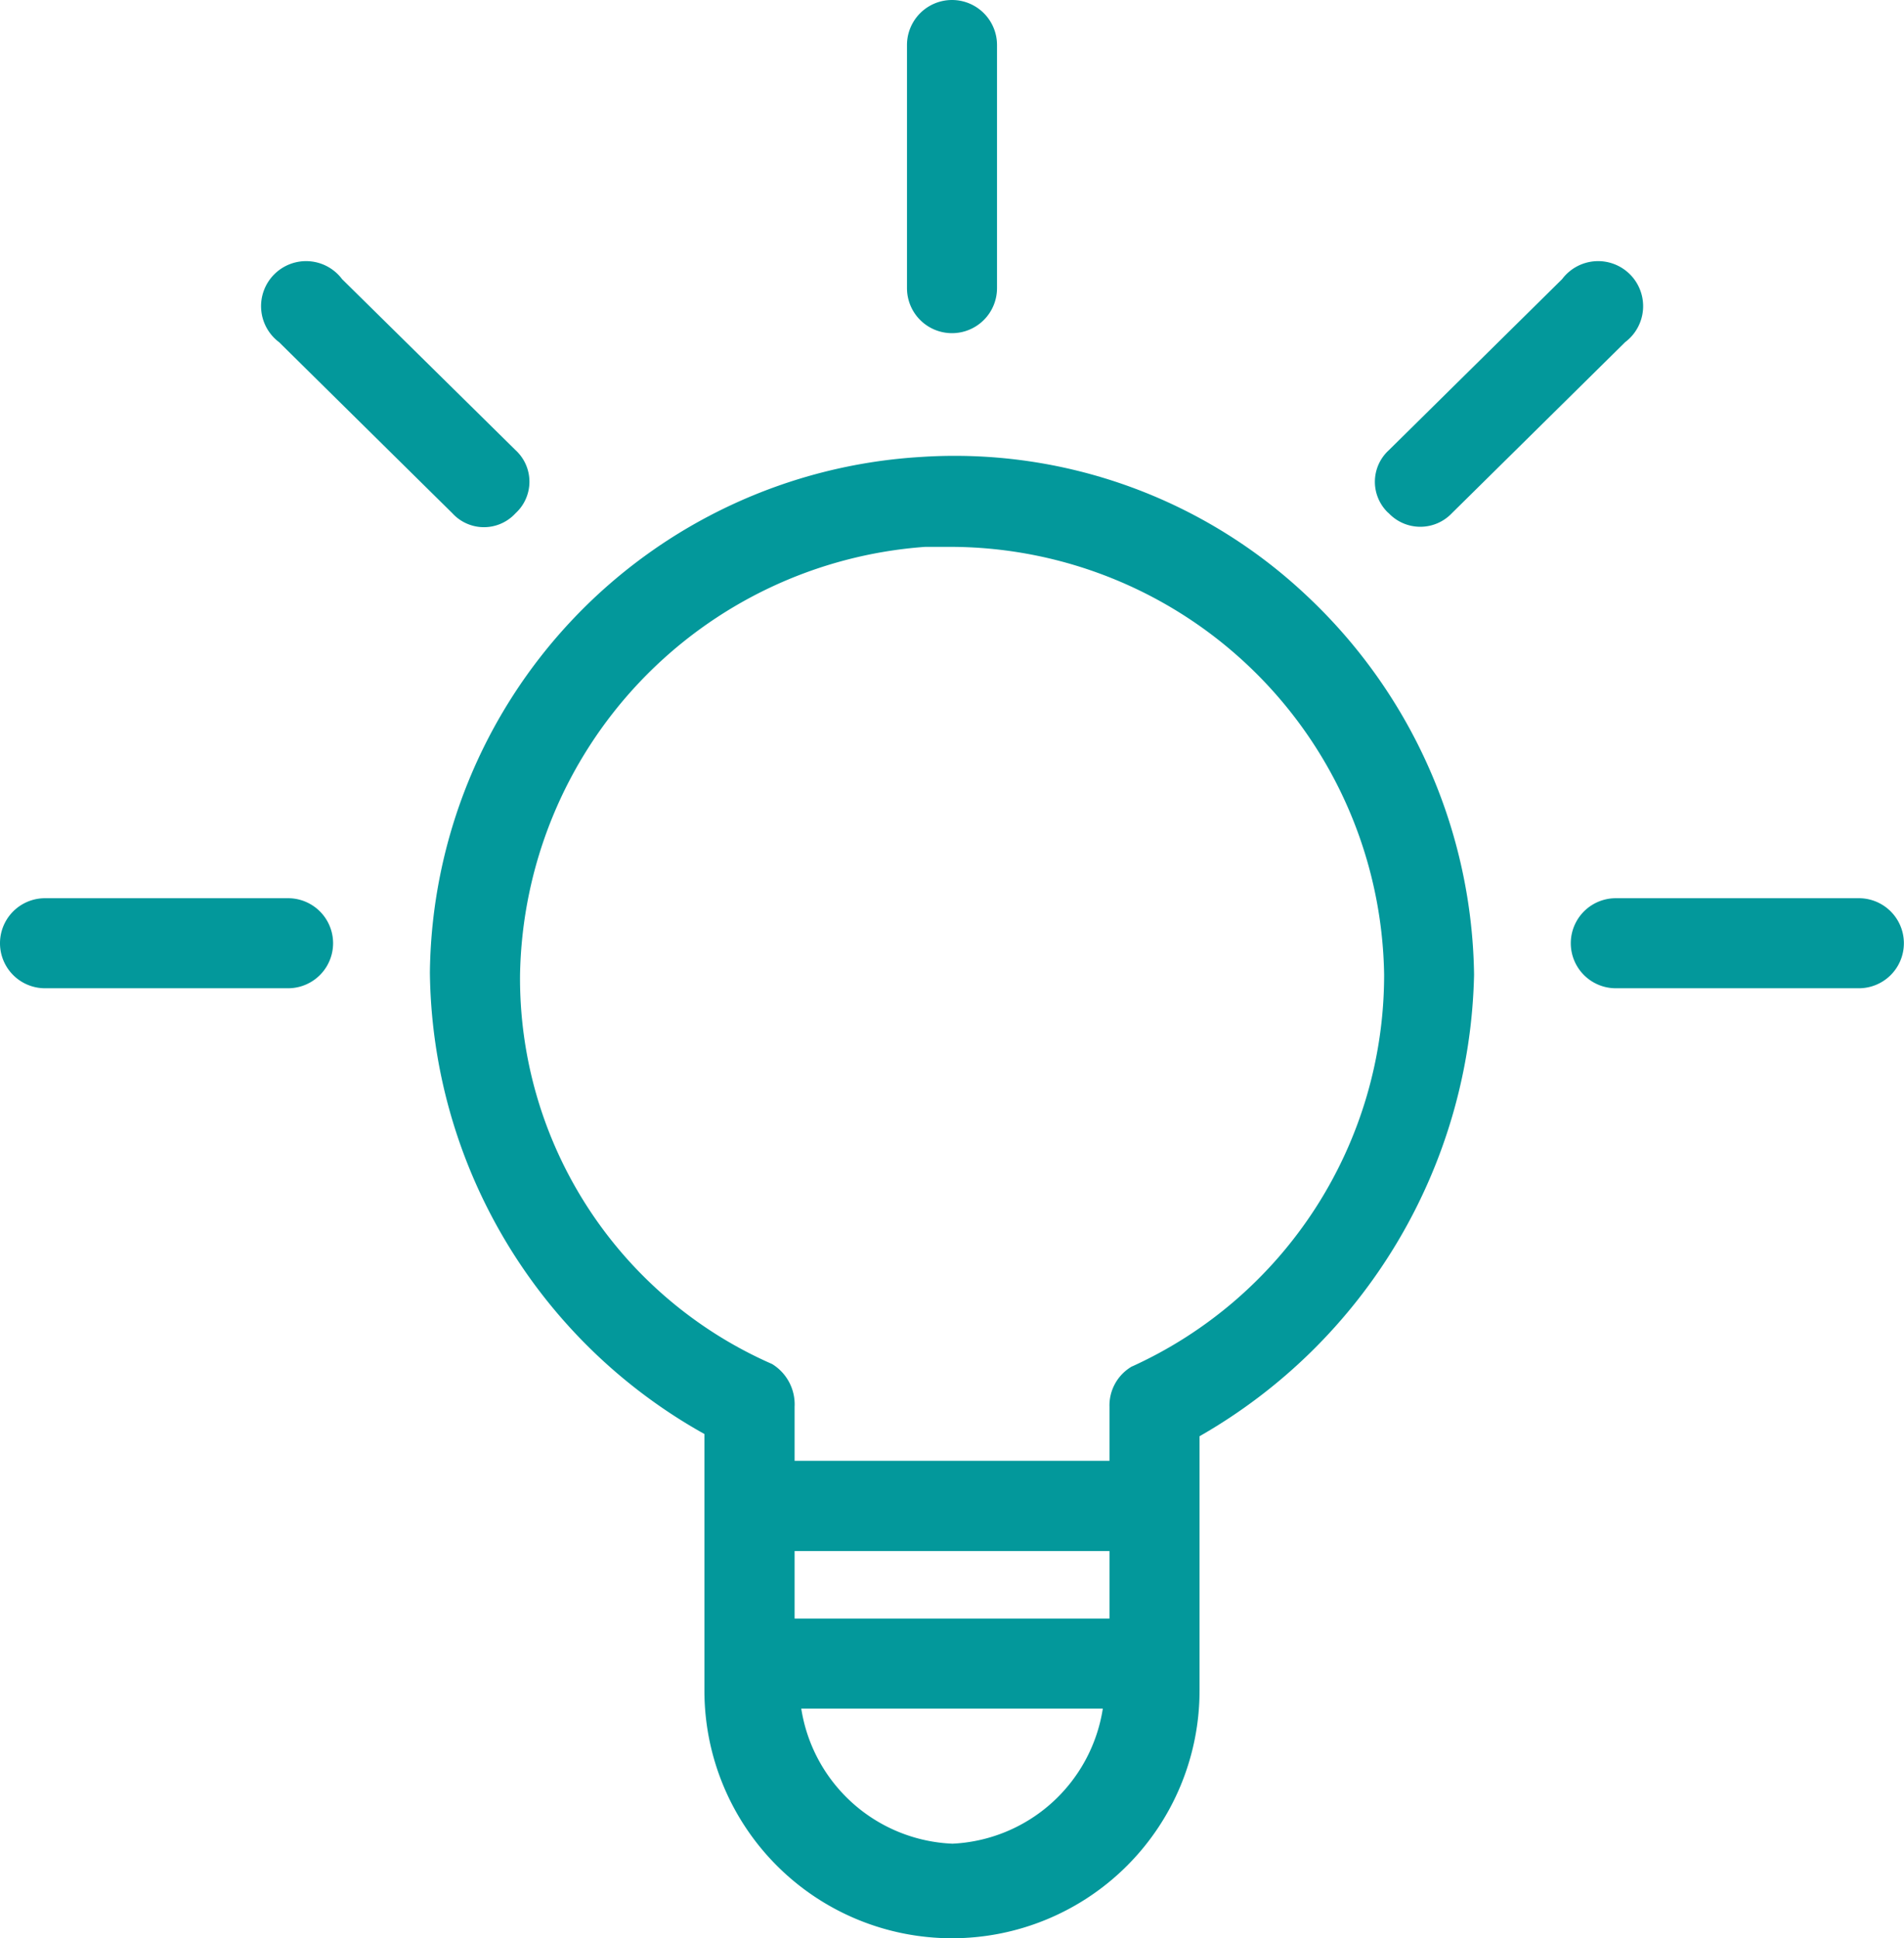 <svg xmlns="http://www.w3.org/2000/svg" width="47.164" height="48" viewBox="0 0 47.164 48">
    <defs>
        <style>
            .cls-1{fill:#03989b}
        </style>
    </defs>
    <g id="idea_1_" transform="translate(-3.918)">
        <g id="Group_6767" transform="translate(3.918)">
            <g id="Group_6766">
                <path id="Path_14229" d="M125.442 109.277a12.711 12.711 0 0 0-9.589-3.456 12.934 12.934 0 0 0-12.153 12.767 13.252 13.252 0 0 0 6.8 11.429v6.355a6.132 6.132 0 0 0 12.265 0v-6.3a13.491 13.491 0 0 0 6.8-11.429 13.1 13.1 0 0 0-4.123-9.366zm-8.808 30.885a3.958 3.958 0 0 1-3.735-3.345h7.47a3.958 3.958 0 0 1-3.736 3.346zm3.9-5.575h-7.8v-1.672h7.8zm.557-6.244a1.115 1.115 0 0 0-.557 1v1.338h-7.8v-1.338a1.171 1.171 0 0 0-.557-1.059 10.425 10.425 0 0 1-6.244-9.645 10.815 10.815 0 0 1 10.035-10.592h.669a10.76 10.76 0 0 1 10.7 10.592 10.648 10.648 0 0 1-6.244 9.705z" class="cls-1" transform="translate(-93.051 -94.504)"/>
                <path id="Path_14230" d="M215.58 8.251a1.115 1.115 0 0 0 1.115-1.115V1.115a1.115 1.115 0 1 0-2.23 0v6.021a1.115 1.115 0 0 0 1.115 1.115z" class="cls-1" transform="translate(-191.998)"/>
                <path id="Path_14231" d="M11.054 208.457H5.033a1.115 1.115 0 0 0 0 2.23h6.021a1.115 1.115 0 0 0 0-2.23z" class="cls-1" transform="translate(-3.918 -186.213)"/>
                <path id="Path_14232" d="M375.724 208.457H369.7a1.115 1.115 0 0 0 0 2.23h6.021a1.115 1.115 0 0 0 0-2.23z" class="cls-1" transform="translate(-329.675 -186.213)"/>
                <path id="Path_14233" d="M64.968 62.611l4.293 4.237a1.059 1.059 0 0 0 1.5.064c.022-.02.044-.042.064-.064a1.059 1.059 0 0 0 .064-1.5c-.02-.022-.042-.044-.064-.064l-4.296-4.234a1.115 1.115 0 1 0-1.561 1.561z" class="cls-1" transform="translate(-58.055 -54.137)"/>
                <path id="Path_14234" d="M323.4 66.847a1.078 1.078 0 0 0 1.561 0l4.293-4.237a1.115 1.115 0 1 0-1.561-1.561l-4.293 4.237a1.059 1.059 0 0 0-.064 1.5q.026.03.064.061z" class="cls-1" transform="translate(-288.998 -54.136)"/>
            </g>
        </g>
    </g>
</svg>
